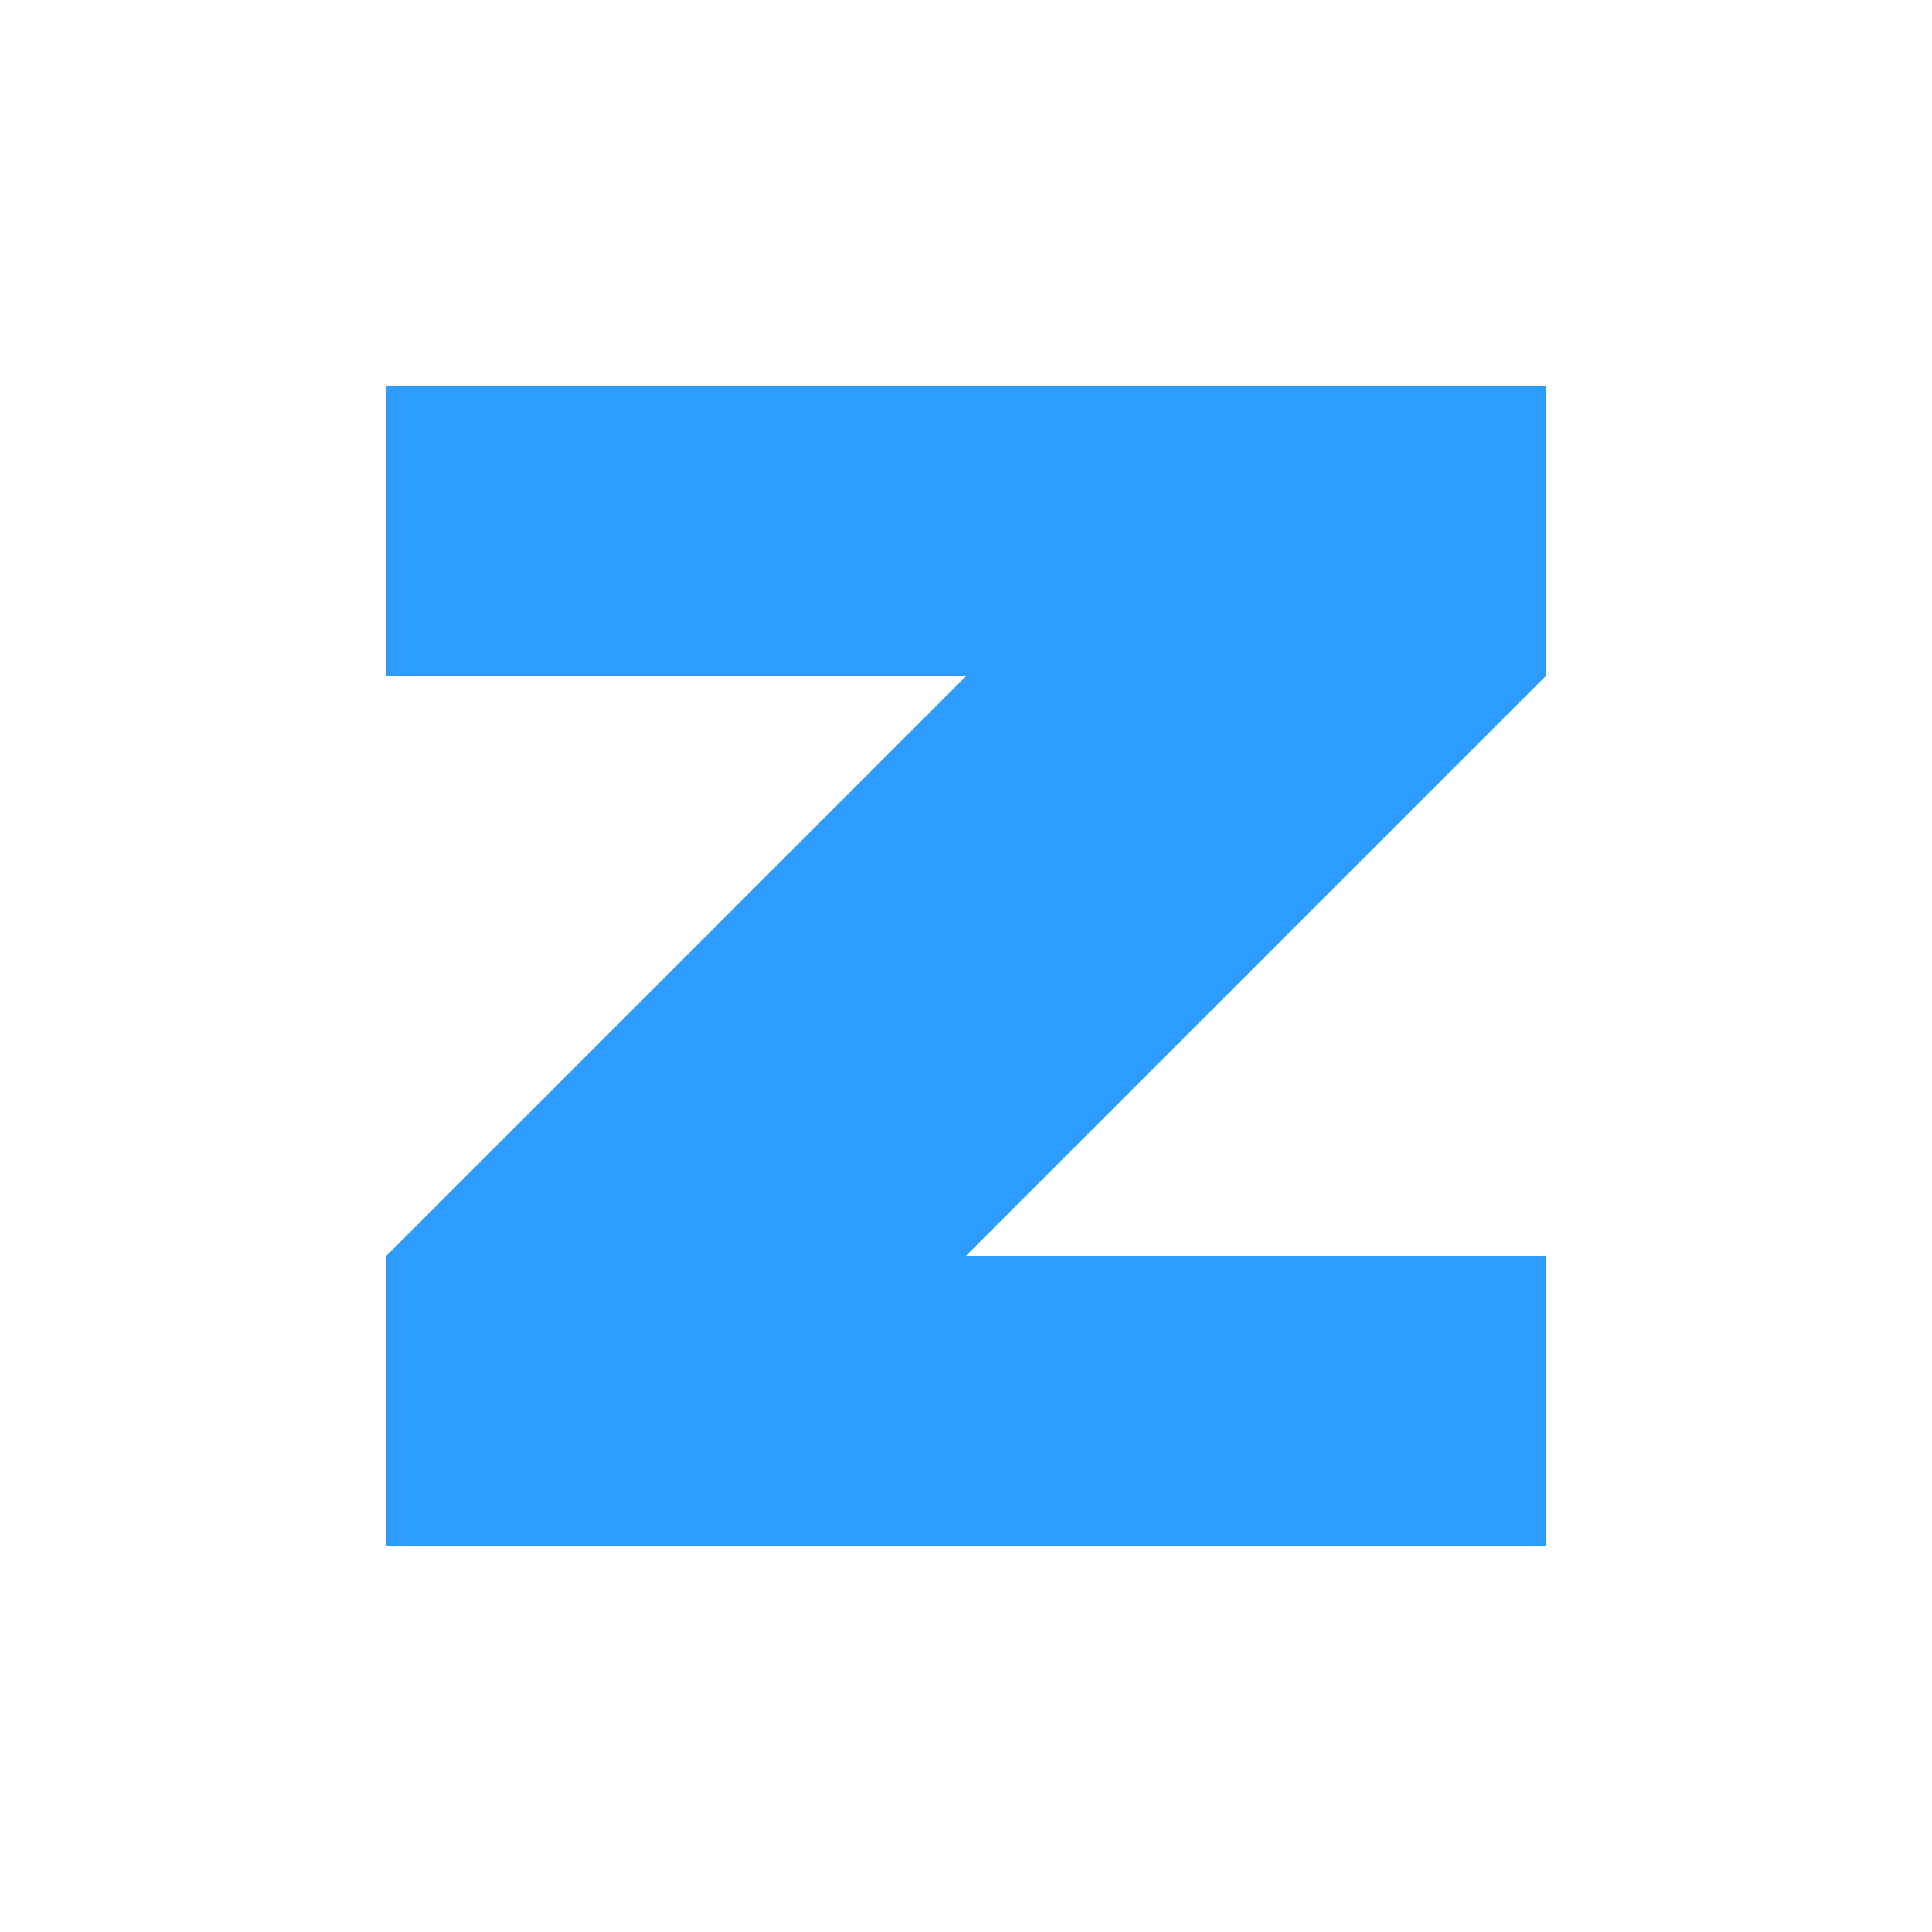 <?xml version="1.0" encoding="UTF-8"?>
<svg viewBox="0 0 200 200" xmlns="http://www.w3.org/2000/svg">
  <!-- Just the stylized Z letter in dark blue -->
  <path d="M40 40 
           L160 40 
           L160 70
           L100 130
           L160 130
           L160 160
           L40 160
           L40 130
           L100 70
           L40 70
           Z" 
        fill="#2d9cff" />
</svg>